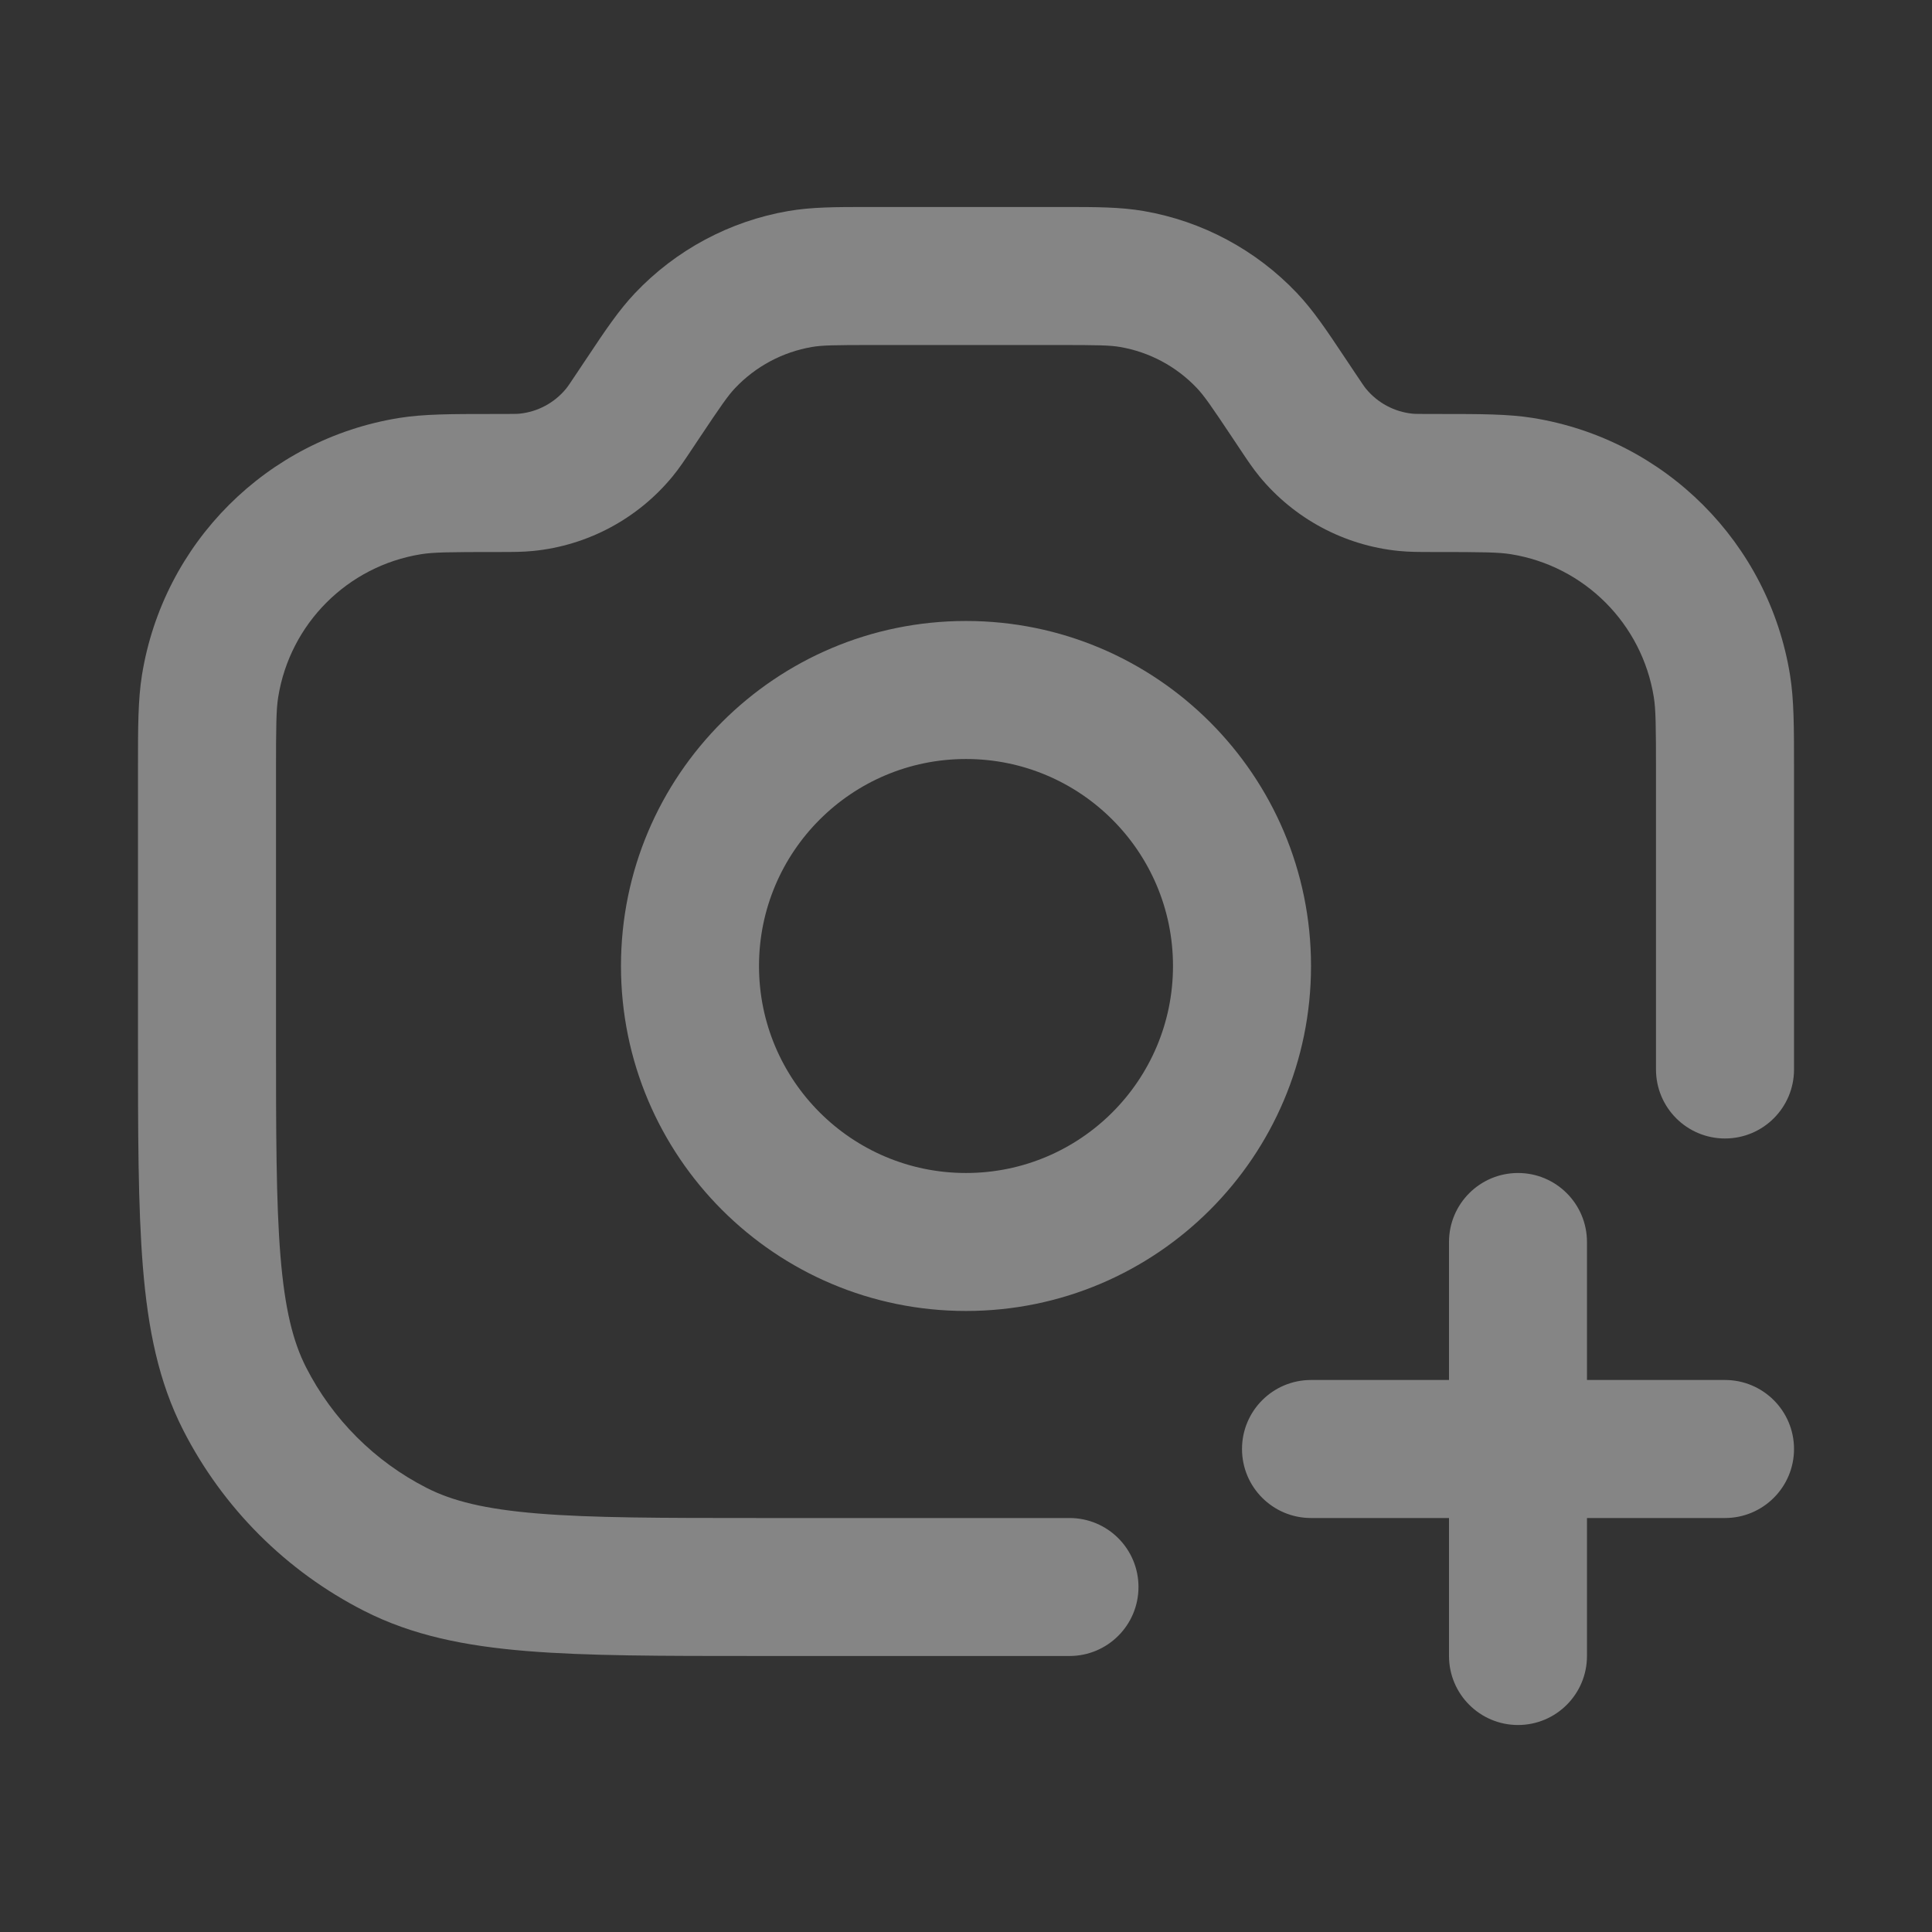 <svg width="36" height="36" viewBox="0 0 36 36" fill="none" xmlns="http://www.w3.org/2000/svg">
<rect x="0" y="0" width="36" height="36" fill="#333333" stroke="none"/>
<g opacity="0.4">
<path fill-rule="evenodd" clip-rule="evenodd" d="M16.183 3.857C16.216 3.857 16.248 3.857 16.281 3.857H19.719C19.752 3.857 19.784 3.857 19.817 3.857C20.42 3.857 20.873 3.857 21.309 3.932C22.402 4.12 23.405 4.657 24.168 5.462C24.472 5.783 24.724 6.16 25.058 6.662C25.076 6.689 25.094 6.716 25.113 6.744L25.223 6.909C25.388 7.157 25.423 7.207 25.454 7.245C25.67 7.507 25.981 7.674 26.319 7.708C26.368 7.713 26.429 7.714 26.728 7.714C26.767 7.714 26.805 7.714 26.843 7.714C27.581 7.714 28.104 7.714 28.563 7.788C31.027 8.185 32.958 10.116 33.355 12.58C33.429 13.039 33.429 13.561 33.429 14.3C33.429 14.338 33.429 14.376 33.429 14.415V19.928C33.429 20.639 32.853 21.214 32.143 21.214C31.433 21.214 30.857 20.639 30.857 19.928V14.415C30.857 13.515 30.853 13.217 30.816 12.989C30.596 11.62 29.523 10.547 28.154 10.327C27.926 10.29 27.628 10.286 26.728 10.286C26.712 10.286 26.696 10.286 26.681 10.286C26.455 10.286 26.256 10.286 26.063 10.266C25.048 10.165 24.115 9.665 23.468 8.878C23.344 8.727 23.234 8.562 23.109 8.374C23.101 8.361 23.092 8.348 23.083 8.335L22.973 8.17C22.561 7.551 22.435 7.372 22.302 7.231C21.92 6.828 21.419 6.56 20.873 6.466C20.681 6.433 20.462 6.429 19.719 6.429H16.281C15.538 6.429 15.319 6.433 15.127 6.466C14.581 6.56 14.08 6.828 13.698 7.231C13.565 7.372 13.44 7.551 13.027 8.17L12.917 8.335C12.908 8.348 12.9 8.361 12.891 8.374C12.766 8.562 12.656 8.727 12.532 8.878C11.885 9.665 10.952 10.165 9.937 10.266C9.744 10.286 9.545 10.286 9.319 10.286C9.304 10.286 9.288 10.286 9.272 10.286C8.372 10.286 8.074 10.29 7.846 10.327C6.477 10.547 5.404 11.62 5.184 12.989C5.147 13.217 5.143 13.515 5.143 14.415V19.286C5.143 21.107 5.144 22.396 5.226 23.403C5.307 24.396 5.461 25.002 5.703 25.478C6.196 26.445 6.983 27.232 7.951 27.725C8.427 27.968 9.033 28.121 10.025 28.202C11.033 28.285 12.322 28.286 14.143 28.286H19.929C20.639 28.286 21.214 28.861 21.214 29.571C21.214 30.282 20.639 30.857 19.929 30.857H14.087C12.334 30.857 10.94 30.857 9.816 30.765C8.664 30.671 7.683 30.474 6.784 30.016C5.332 29.277 4.152 28.097 3.412 26.645C2.954 25.746 2.757 24.764 2.663 23.613C2.571 22.488 2.571 21.094 2.571 19.342V14.415C2.571 14.376 2.571 14.338 2.571 14.3C2.571 13.561 2.571 13.039 2.645 12.58C3.042 10.116 4.973 8.185 7.437 7.788C7.896 7.714 8.418 7.714 9.157 7.714C9.195 7.714 9.234 7.714 9.272 7.714C9.571 7.714 9.632 7.713 9.681 7.708C10.019 7.674 10.33 7.507 10.546 7.245C10.577 7.207 10.612 7.158 10.777 6.909L10.887 6.744C10.906 6.716 10.924 6.689 10.942 6.662C11.276 6.16 11.528 5.783 11.832 5.462C12.595 4.657 13.598 4.12 14.691 3.932C15.127 3.857 15.58 3.857 16.183 3.857ZM18 14.143C15.87 14.143 14.143 15.87 14.143 18C14.143 20.13 15.87 21.857 18 21.857C20.13 21.857 21.857 20.13 21.857 18C21.857 15.87 20.13 14.143 18 14.143ZM11.571 18C11.571 14.45 14.45 11.571 18 11.571C21.55 11.571 24.429 14.45 24.429 18C24.429 21.55 21.55 24.428 18 24.428C14.45 24.428 11.571 21.55 11.571 18ZM28.286 21.857C28.996 21.857 29.571 22.433 29.571 23.143V25.714H32.143C32.853 25.714 33.429 26.29 33.429 27C33.429 27.71 32.853 28.286 32.143 28.286H29.571V30.857C29.571 31.567 28.996 32.143 28.286 32.143C27.576 32.143 27 31.567 27 30.857V28.286H24.429C23.718 28.286 23.143 27.71 23.143 27C23.143 26.29 23.718 25.714 24.429 25.714H27V23.143C27 22.433 27.576 21.857 28.286 21.857Z" fill="white"/>
</g>
</svg>
